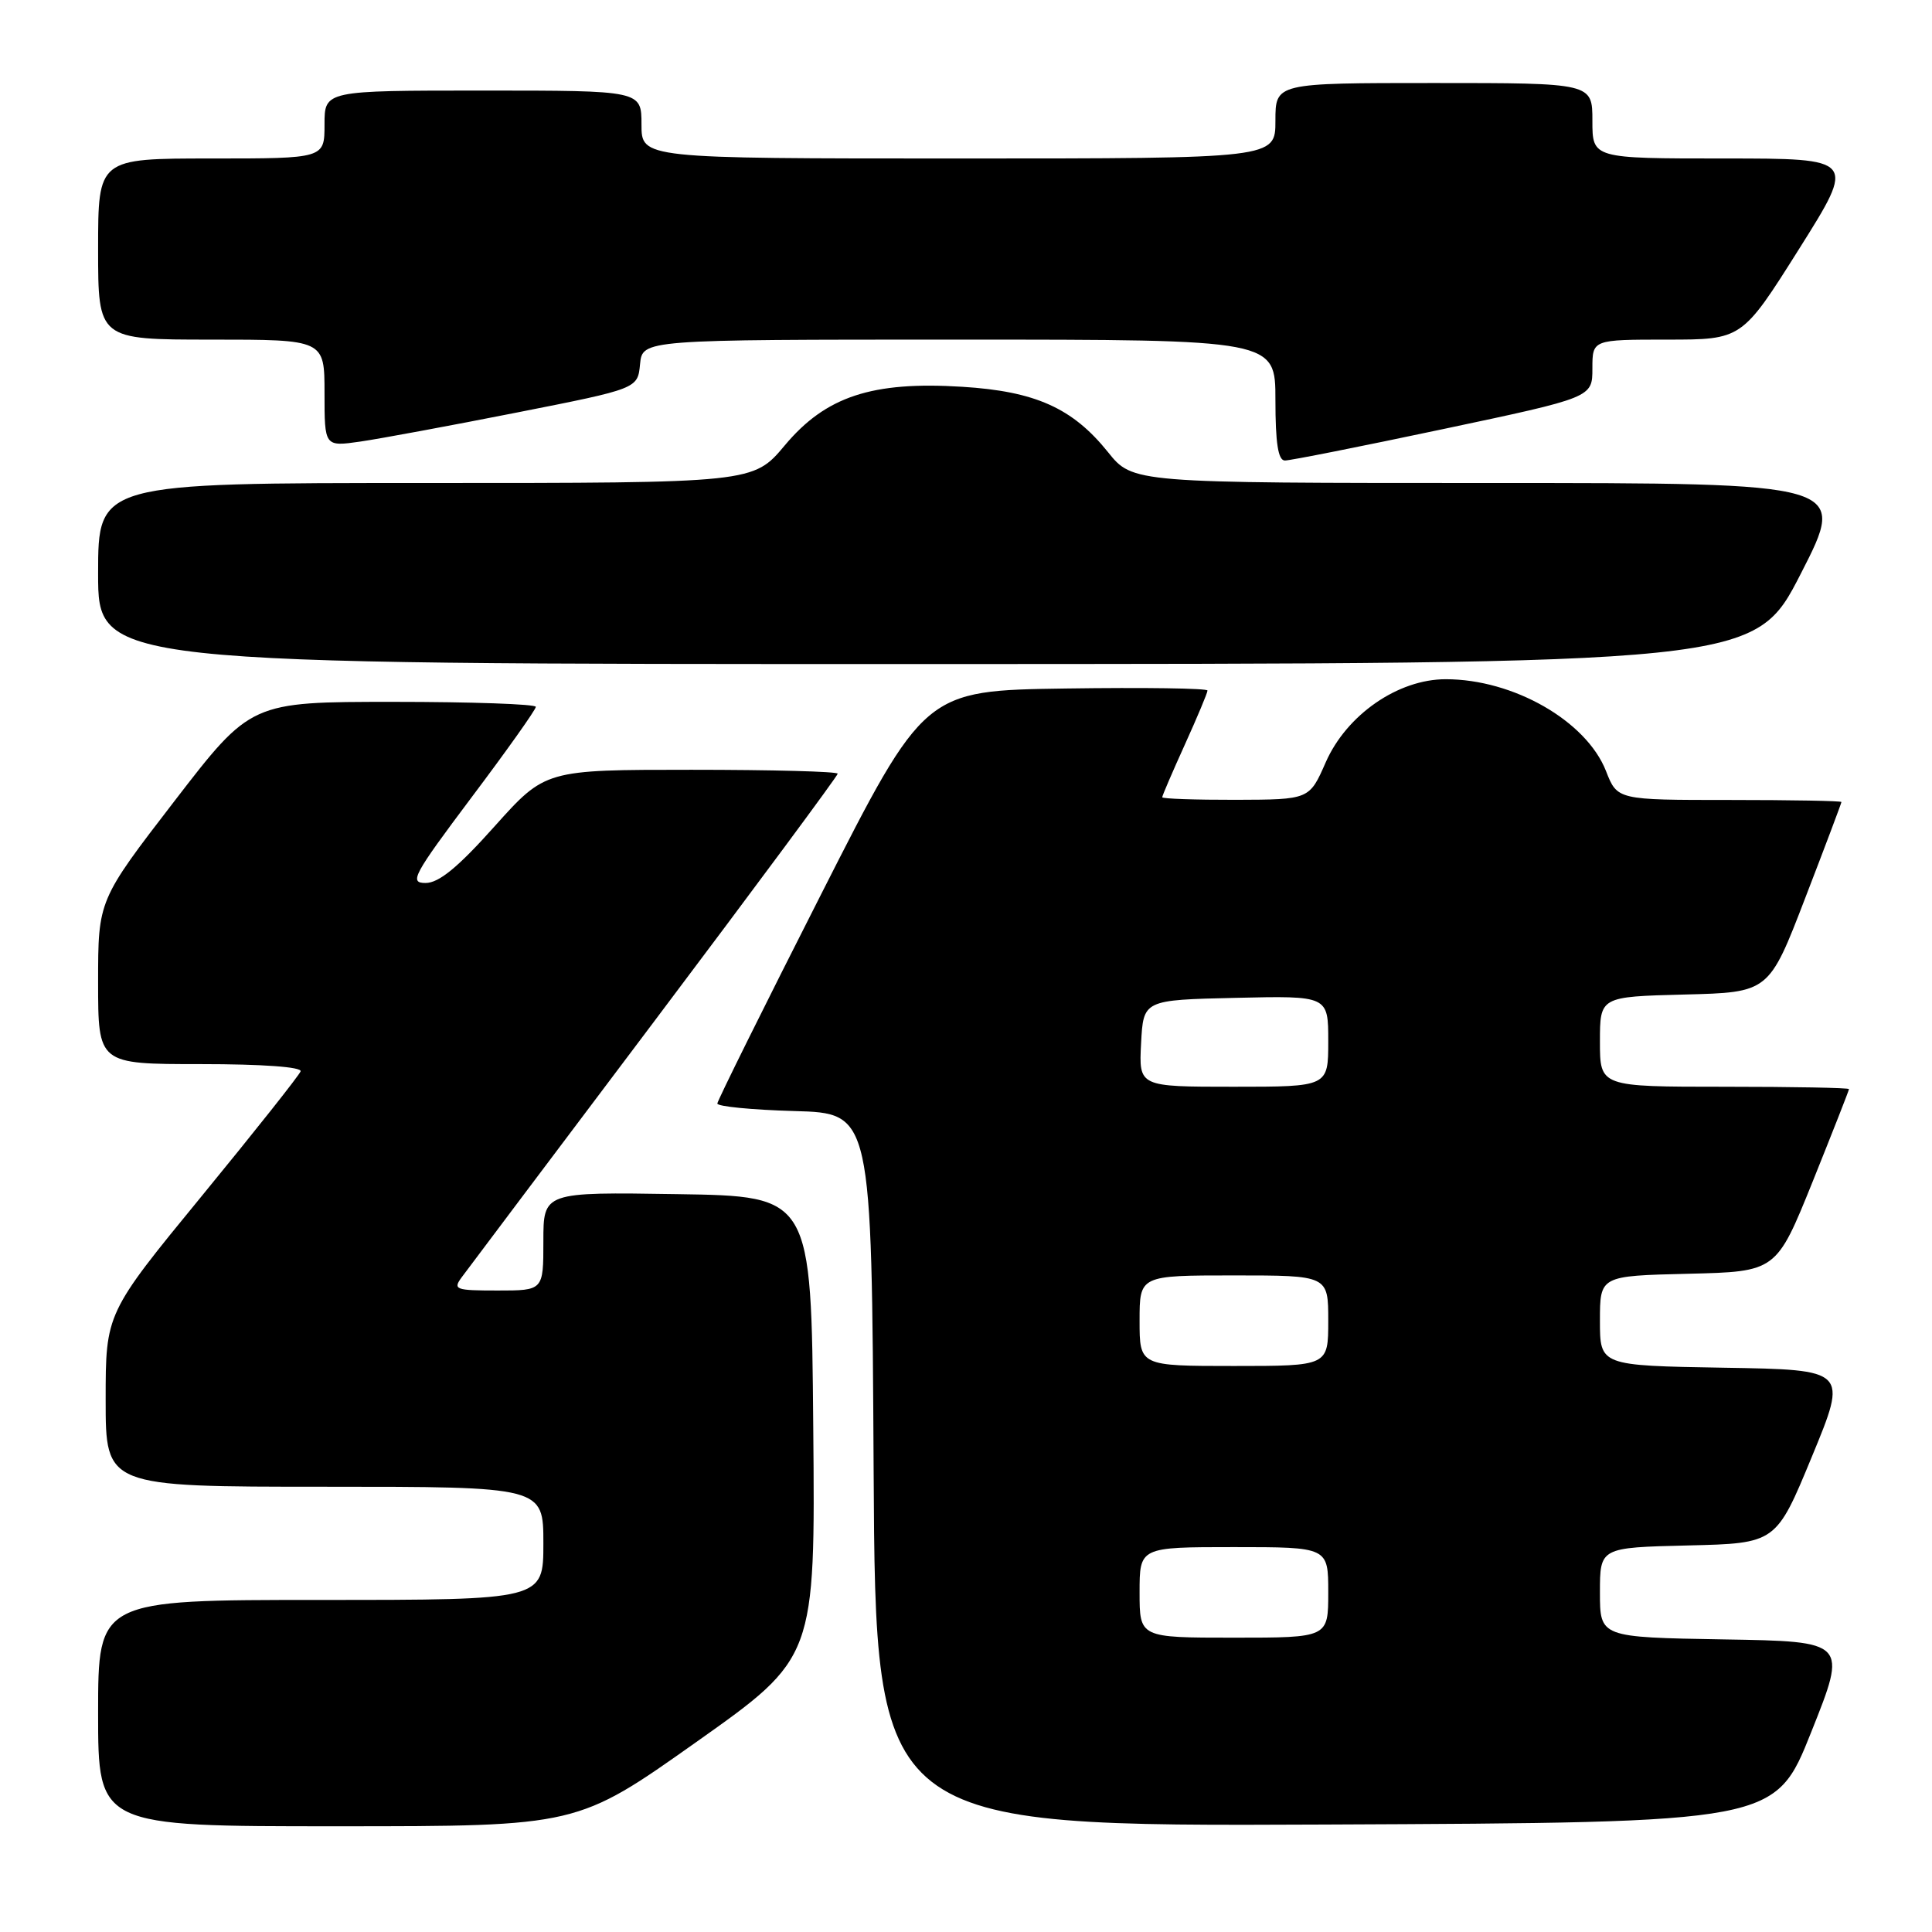 <?xml version="1.0" encoding="UTF-8" standalone="no"?>
<!DOCTYPE svg PUBLIC "-//W3C//DTD SVG 1.1//EN" "http://www.w3.org/Graphics/SVG/1.1/DTD/svg11.dtd" >
<svg xmlns="http://www.w3.org/2000/svg" xmlns:xlink="http://www.w3.org/1999/xlink" version="1.1" viewBox="0 0 256 256">
 <g >
 <path fill="currentColor"
d=" M 92.26 230.83 C 108.03 219.67 108.03 219.67 107.76 189.09 C 107.50 158.50 107.50 158.50 89.75 158.23 C 72.00 157.95 72.00 157.95 72.00 164.48 C 72.00 171.00 72.00 171.00 65.94 171.00 C 60.32 171.00 59.98 170.87 61.19 169.23 C 61.91 168.26 73.41 152.96 86.75 135.25 C 100.09 117.53 111.00 102.80 111.00 102.52 C 111.00 102.23 102.28 102.00 91.62 102.00 C 72.25 102.00 72.25 102.00 65.53 109.50 C 60.68 114.93 58.15 117.00 56.39 117.00 C 54.19 117.00 54.73 115.99 62.48 105.66 C 67.17 99.43 71.00 94.03 71.00 93.66 C 71.00 93.30 62.50 93.00 52.12 93.00 C 33.24 93.00 33.24 93.00 23.12 106.14 C 13.00 119.28 13.00 119.28 13.00 130.14 C 13.00 141.00 13.00 141.00 26.58 141.00 C 34.79 141.00 40.03 141.38 39.83 141.96 C 39.65 142.48 33.76 149.91 26.75 158.46 C 14.00 174.01 14.00 174.01 14.00 185.50 C 14.00 197.00 14.00 197.00 43.00 197.00 C 72.00 197.00 72.00 197.00 72.00 204.50 C 72.00 212.00 72.00 212.00 42.50 212.00 C 13.00 212.00 13.00 212.00 13.00 227.00 C 13.00 242.00 13.00 242.00 44.75 241.99 C 76.50 241.99 76.50 241.99 92.26 230.83 Z  M 240.00 229.50 C 244.79 217.50 244.79 217.50 228.39 217.23 C 212.00 216.95 212.00 216.95 212.00 211.01 C 212.00 205.06 212.00 205.06 223.67 204.78 C 235.34 204.50 235.34 204.50 240.09 193.00 C 244.84 181.50 244.84 181.50 228.42 181.23 C 212.00 180.95 212.00 180.95 212.00 175.01 C 212.00 169.06 212.00 169.06 223.69 168.78 C 235.37 168.50 235.37 168.50 240.19 156.56 C 242.83 149.99 245.00 144.48 245.00 144.31 C 245.00 144.14 237.57 144.00 228.50 144.00 C 212.00 144.00 212.00 144.00 212.00 138.03 C 212.00 132.07 212.00 132.07 223.19 131.78 C 234.39 131.50 234.39 131.50 239.19 119.02 C 241.84 112.15 244.00 106.41 244.00 106.27 C 244.00 106.12 237.32 106.00 229.15 106.00 C 214.30 106.00 214.30 106.00 212.80 102.16 C 210.19 95.53 200.54 90.00 191.57 90.00 C 185.24 90.00 178.44 94.71 175.67 101.00 C 173.50 105.95 173.50 105.95 163.75 105.98 C 158.39 105.99 154.00 105.84 154.00 105.64 C 154.00 105.44 155.35 102.30 157.00 98.66 C 158.65 95.02 160.00 91.80 160.00 91.50 C 160.00 91.20 151.56 91.08 141.25 91.23 C 122.50 91.50 122.50 91.50 108.80 118.50 C 101.26 133.35 95.08 145.82 95.05 146.22 C 95.02 146.61 99.61 147.06 105.25 147.22 C 115.50 147.50 115.50 147.50 115.76 194.76 C 116.02 242.02 116.02 242.02 175.62 241.76 C 235.22 241.50 235.22 241.50 240.00 229.50 Z  M 238.63 75.99 C 244.77 64.00 244.77 64.00 197.43 64.00 C 150.09 64.00 150.09 64.00 146.80 59.89 C 142.11 54.06 137.18 51.85 127.50 51.25 C 115.55 50.50 109.42 52.53 104.00 59.00 C 99.81 64.00 99.81 64.00 56.41 64.00 C 13.00 64.00 13.00 64.00 13.00 76.00 C 13.00 88.00 13.00 88.00 122.75 87.99 C 232.50 87.97 232.50 87.97 238.63 75.99 Z  M 191.25 56.85 C 211.00 52.67 211.00 52.67 211.00 48.83 C 211.00 45.00 211.00 45.00 220.91 45.00 C 230.82 45.00 230.82 45.00 238.38 33.00 C 245.93 21.00 245.93 21.00 228.47 21.00 C 211.00 21.00 211.00 21.00 211.00 16.00 C 211.00 11.00 211.00 11.00 190.00 11.00 C 169.00 11.00 169.00 11.00 169.00 16.00 C 169.00 21.00 169.00 21.00 127.00 21.00 C 85.00 21.00 85.00 21.00 85.00 16.50 C 85.00 12.00 85.00 12.00 64.00 12.00 C 43.00 12.00 43.00 12.00 43.00 16.50 C 43.00 21.00 43.00 21.00 28.00 21.00 C 13.00 21.00 13.00 21.00 13.00 33.00 C 13.00 45.00 13.00 45.00 28.00 45.00 C 43.00 45.00 43.00 45.00 43.00 52.09 C 43.00 59.19 43.00 59.19 47.75 58.51 C 50.36 58.13 59.70 56.40 68.50 54.66 C 84.50 51.50 84.50 51.50 84.81 48.25 C 85.13 45.00 85.13 45.00 127.06 45.00 C 169.00 45.00 169.00 45.00 169.00 53.00 C 169.00 58.72 169.36 61.01 170.25 61.02 C 170.94 61.03 180.39 59.15 191.25 56.85 Z  M 151.00 211.00 C 151.00 205.00 151.00 205.00 163.50 205.00 C 176.00 205.00 176.00 205.00 176.00 211.00 C 176.00 217.00 176.00 217.00 163.50 217.00 C 151.00 217.00 151.00 217.00 151.00 211.00 Z  M 151.00 175.00 C 151.00 169.00 151.00 169.00 163.50 169.00 C 176.00 169.00 176.00 169.00 176.00 175.00 C 176.00 181.00 176.00 181.00 163.50 181.00 C 151.00 181.00 151.00 181.00 151.00 175.00 Z  M 151.20 138.25 C 151.50 132.50 151.50 132.50 163.75 132.22 C 176.00 131.94 176.00 131.94 176.00 137.97 C 176.00 144.00 176.00 144.00 163.45 144.00 C 150.90 144.00 150.90 144.00 151.20 138.25 Z "/>
</g>
</svg>